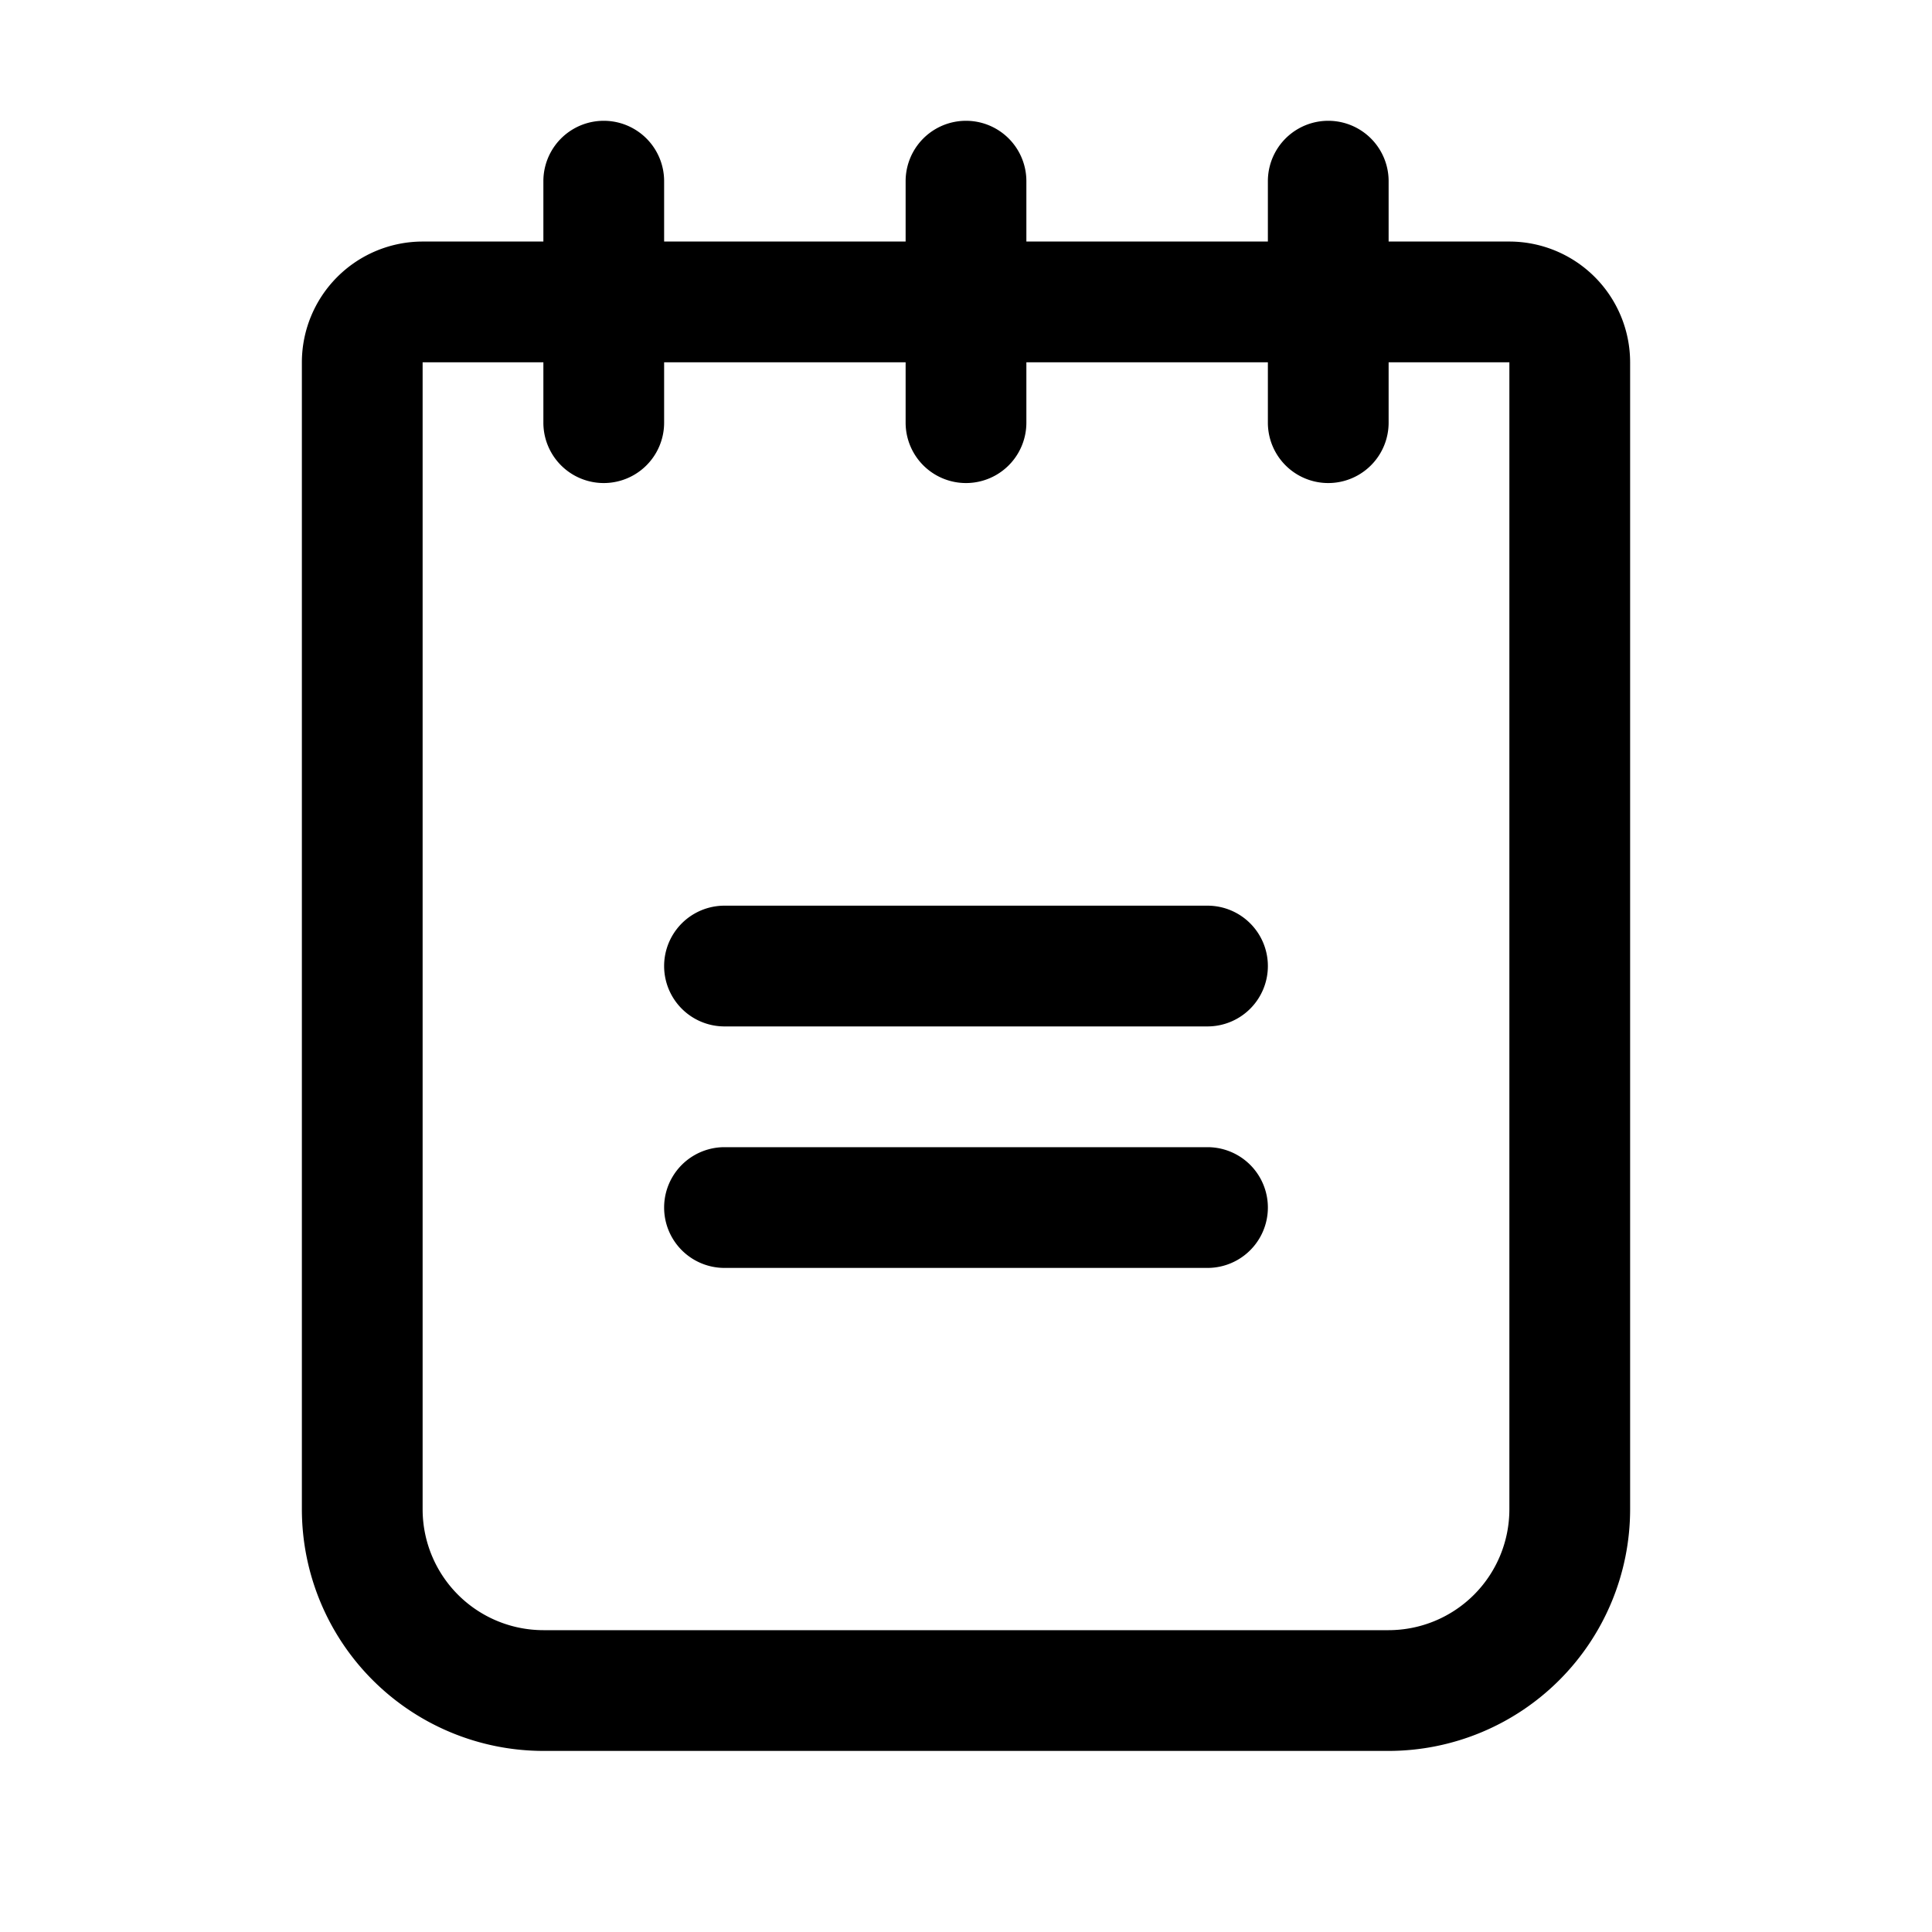 <svg xmlns="http://www.w3.org/2000/svg" viewBox="0 0 256 256" fill="currentColor"><path d="M168,128.006a8,8,0,0,1-8,8H96a8,8,0,1,1,0-16h64A8,8,0,0,1,168,128.006Zm-8,24H96a8,8,0,1,0,0,16h64a8,8,0,0,0,0-16Zm56-104v152a32.037,32.037,0,0,1-32,32H72a32.037,32.037,0,0,1-32-32v-152a16.018,16.018,0,0,1,16-16H72v-8a8,8,0,0,1,16,0v8h32v-8a8,8,0,1,1,16,0v8h32v-8a8,8,0,1,1,16,0v8h16A16.018,16.018,0,0,1,216,48.006Zm-16,0H184v8a8,8,0,0,1-16,0v-8H136v8a8,8,0,0,1-16,0v-8H88v8a8,8,0,0,1-16,0v-8H56v152a16.018,16.018,0,0,0,16,16H184a16.018,16.018,0,0,0,16-16Z"/></svg>